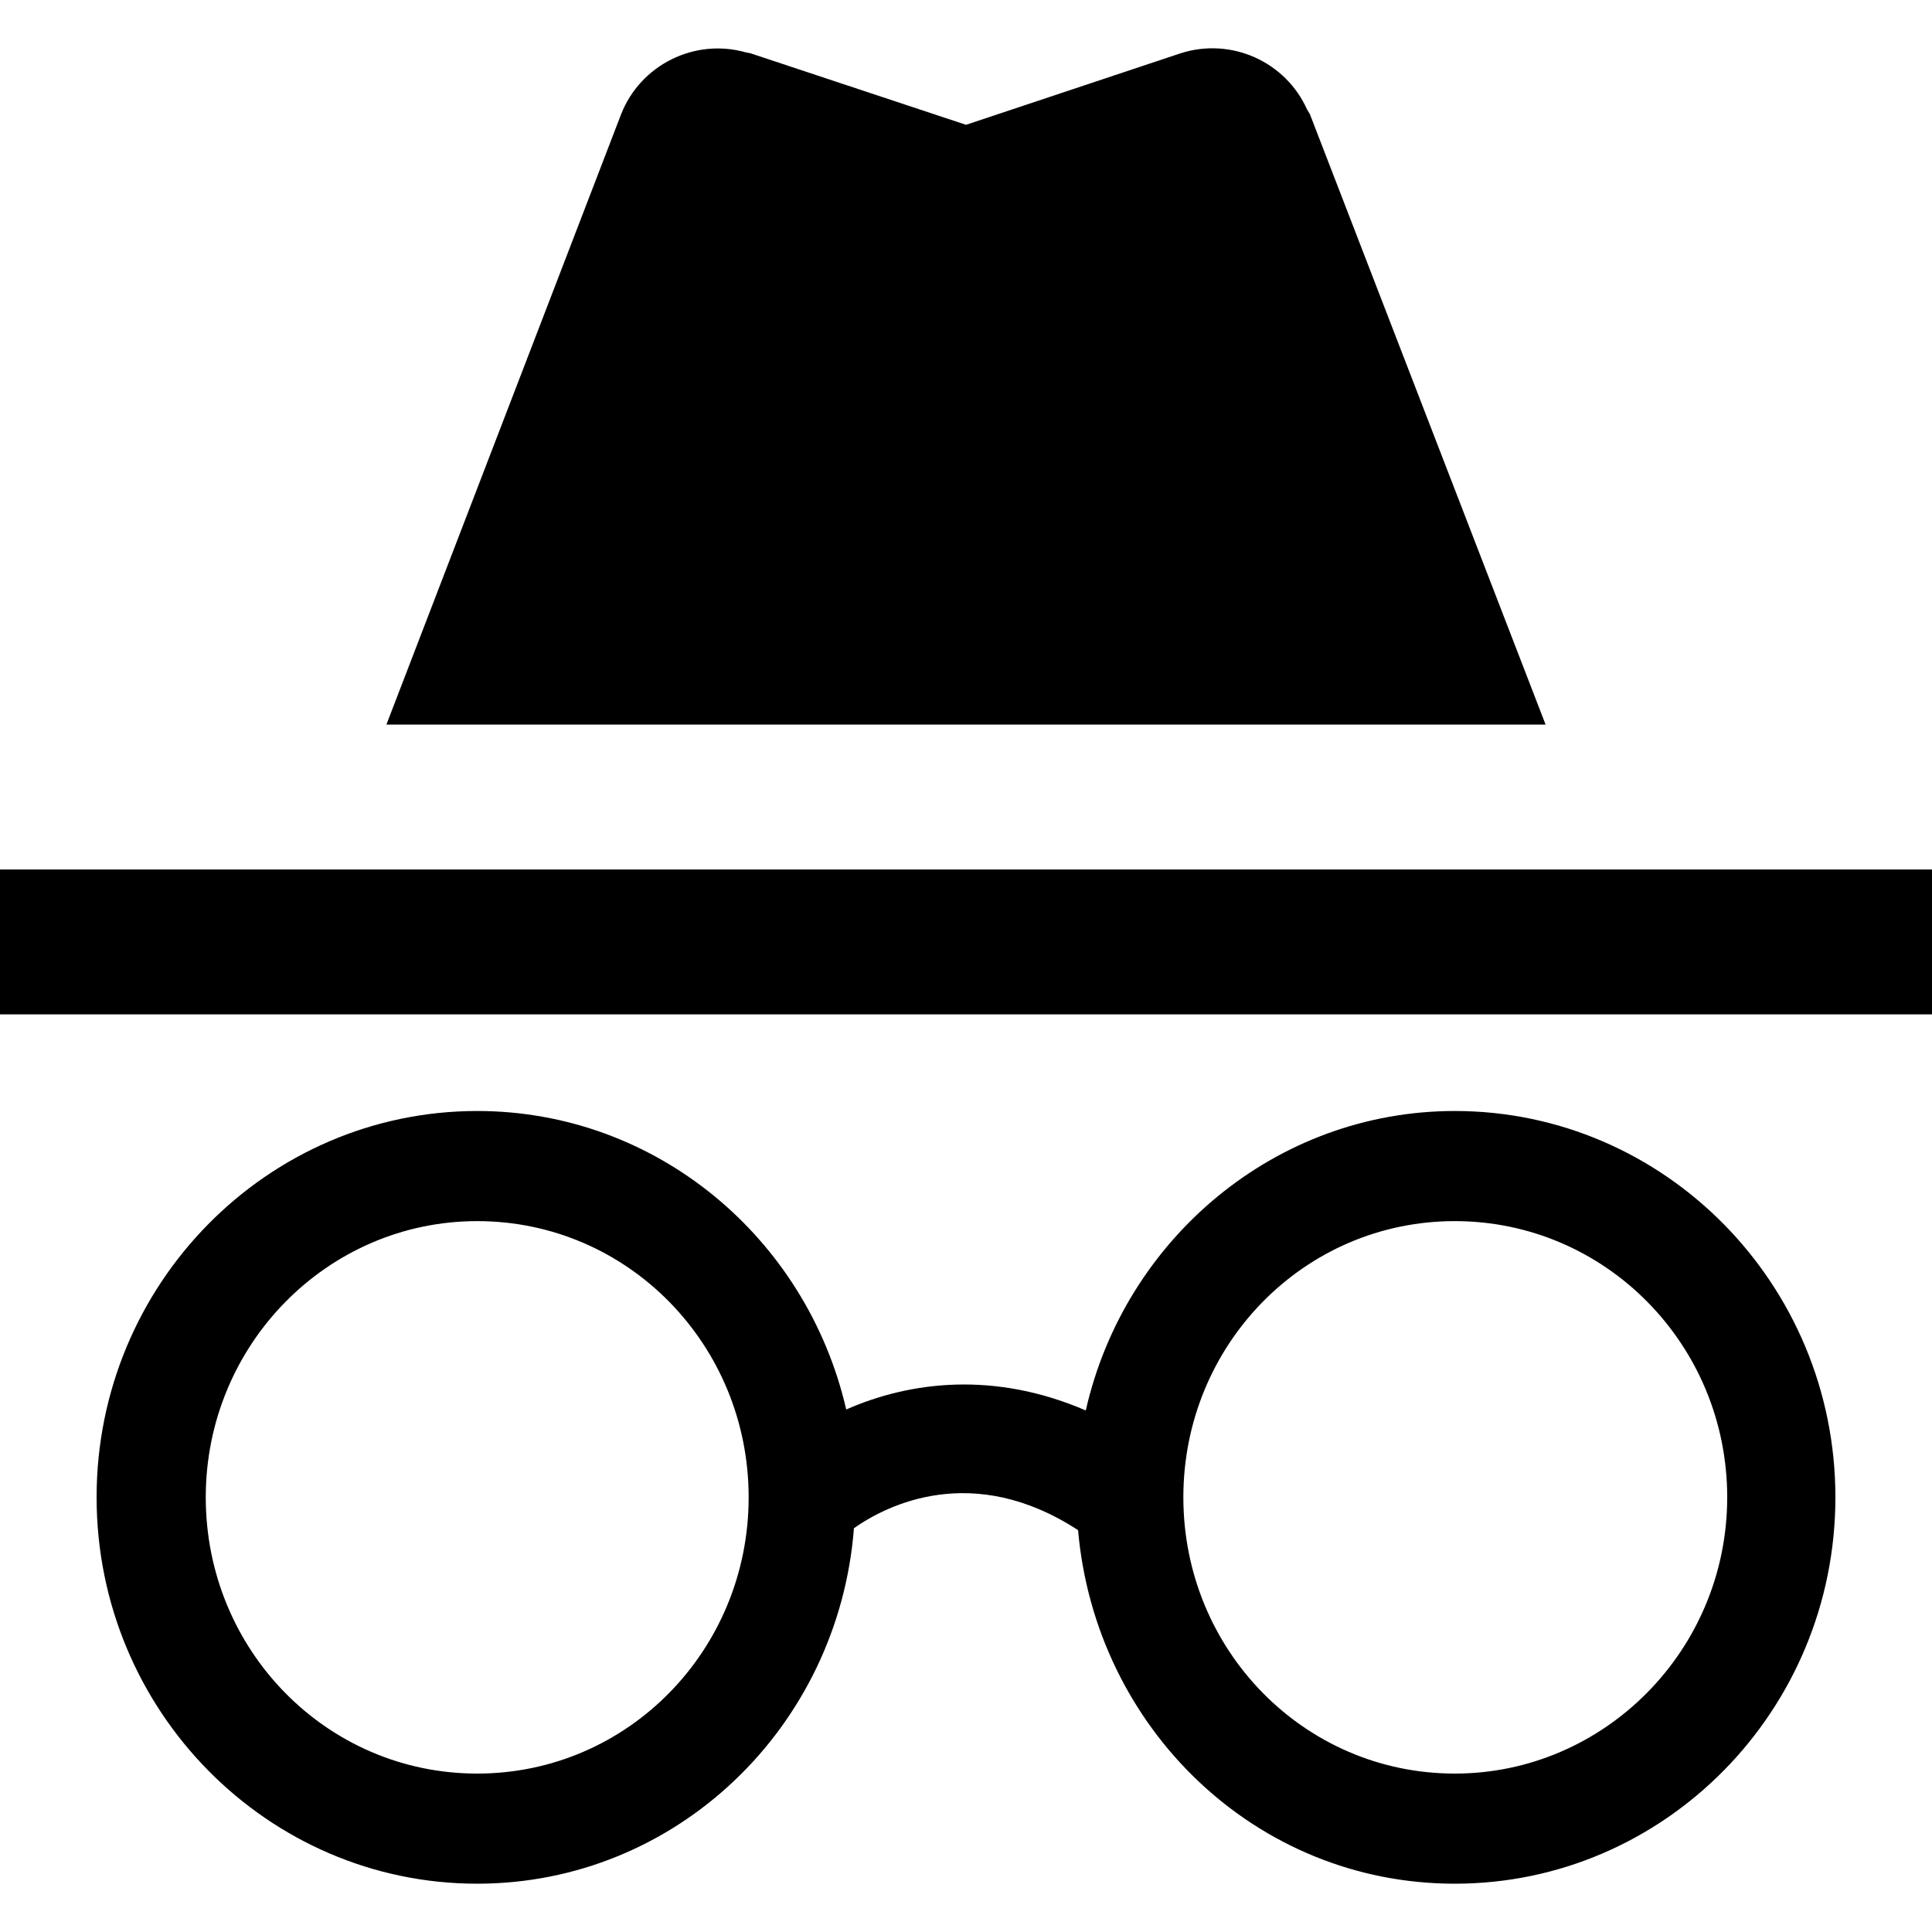 <svg width="20" height="20" viewBox="0 0 20 20" fill="none" xmlns="http://www.w3.org/2000/svg">
<path d="M15.06 11.501C13.2 11.501 11.64 12.831 11.24 14.601C10.29 14.191 9.42 14.301 8.76 14.591C8.35 12.811 6.79 11.501 4.94 11.501C2.77 11.501 1 13.291 1 15.5C1 17.71 2.77 19.5 4.94 19.5C7 19.5 8.68 17.88 8.84 15.82C9.18 15.58 10.07 15.13 11.16 15.84C11.34 17.89 13 19.5 15.06 19.5C17.23 19.5 19 17.71 19 15.5C19 13.291 17.23 11.501 15.06 11.501ZM4.94 18.36C3.38 18.36 2.13 17.08 2.13 15.5C2.13 13.921 3.39 12.641 4.94 12.641C6.5 12.641 7.75 13.921 7.75 15.5C7.75 17.08 6.5 18.36 4.94 18.36ZM15.06 18.36C13.5 18.36 12.25 17.08 12.25 15.5C12.25 13.921 13.5 12.641 15.06 12.641C16.62 12.641 17.88 13.921 17.88 15.5C17.88 17.08 16.61 18.36 15.06 18.36ZM20 9.001H0V10.501H20V9.001ZM13.53 1.132C13.31 0.642 12.75 0.382 12.22 0.552L10 1.292L7.77 0.552L7.72 0.542C7.19 0.392 6.63 0.672 6.43 1.182L4 7.501H16L13.56 1.182L13.53 1.132Z" fill="black"/>
</svg>
